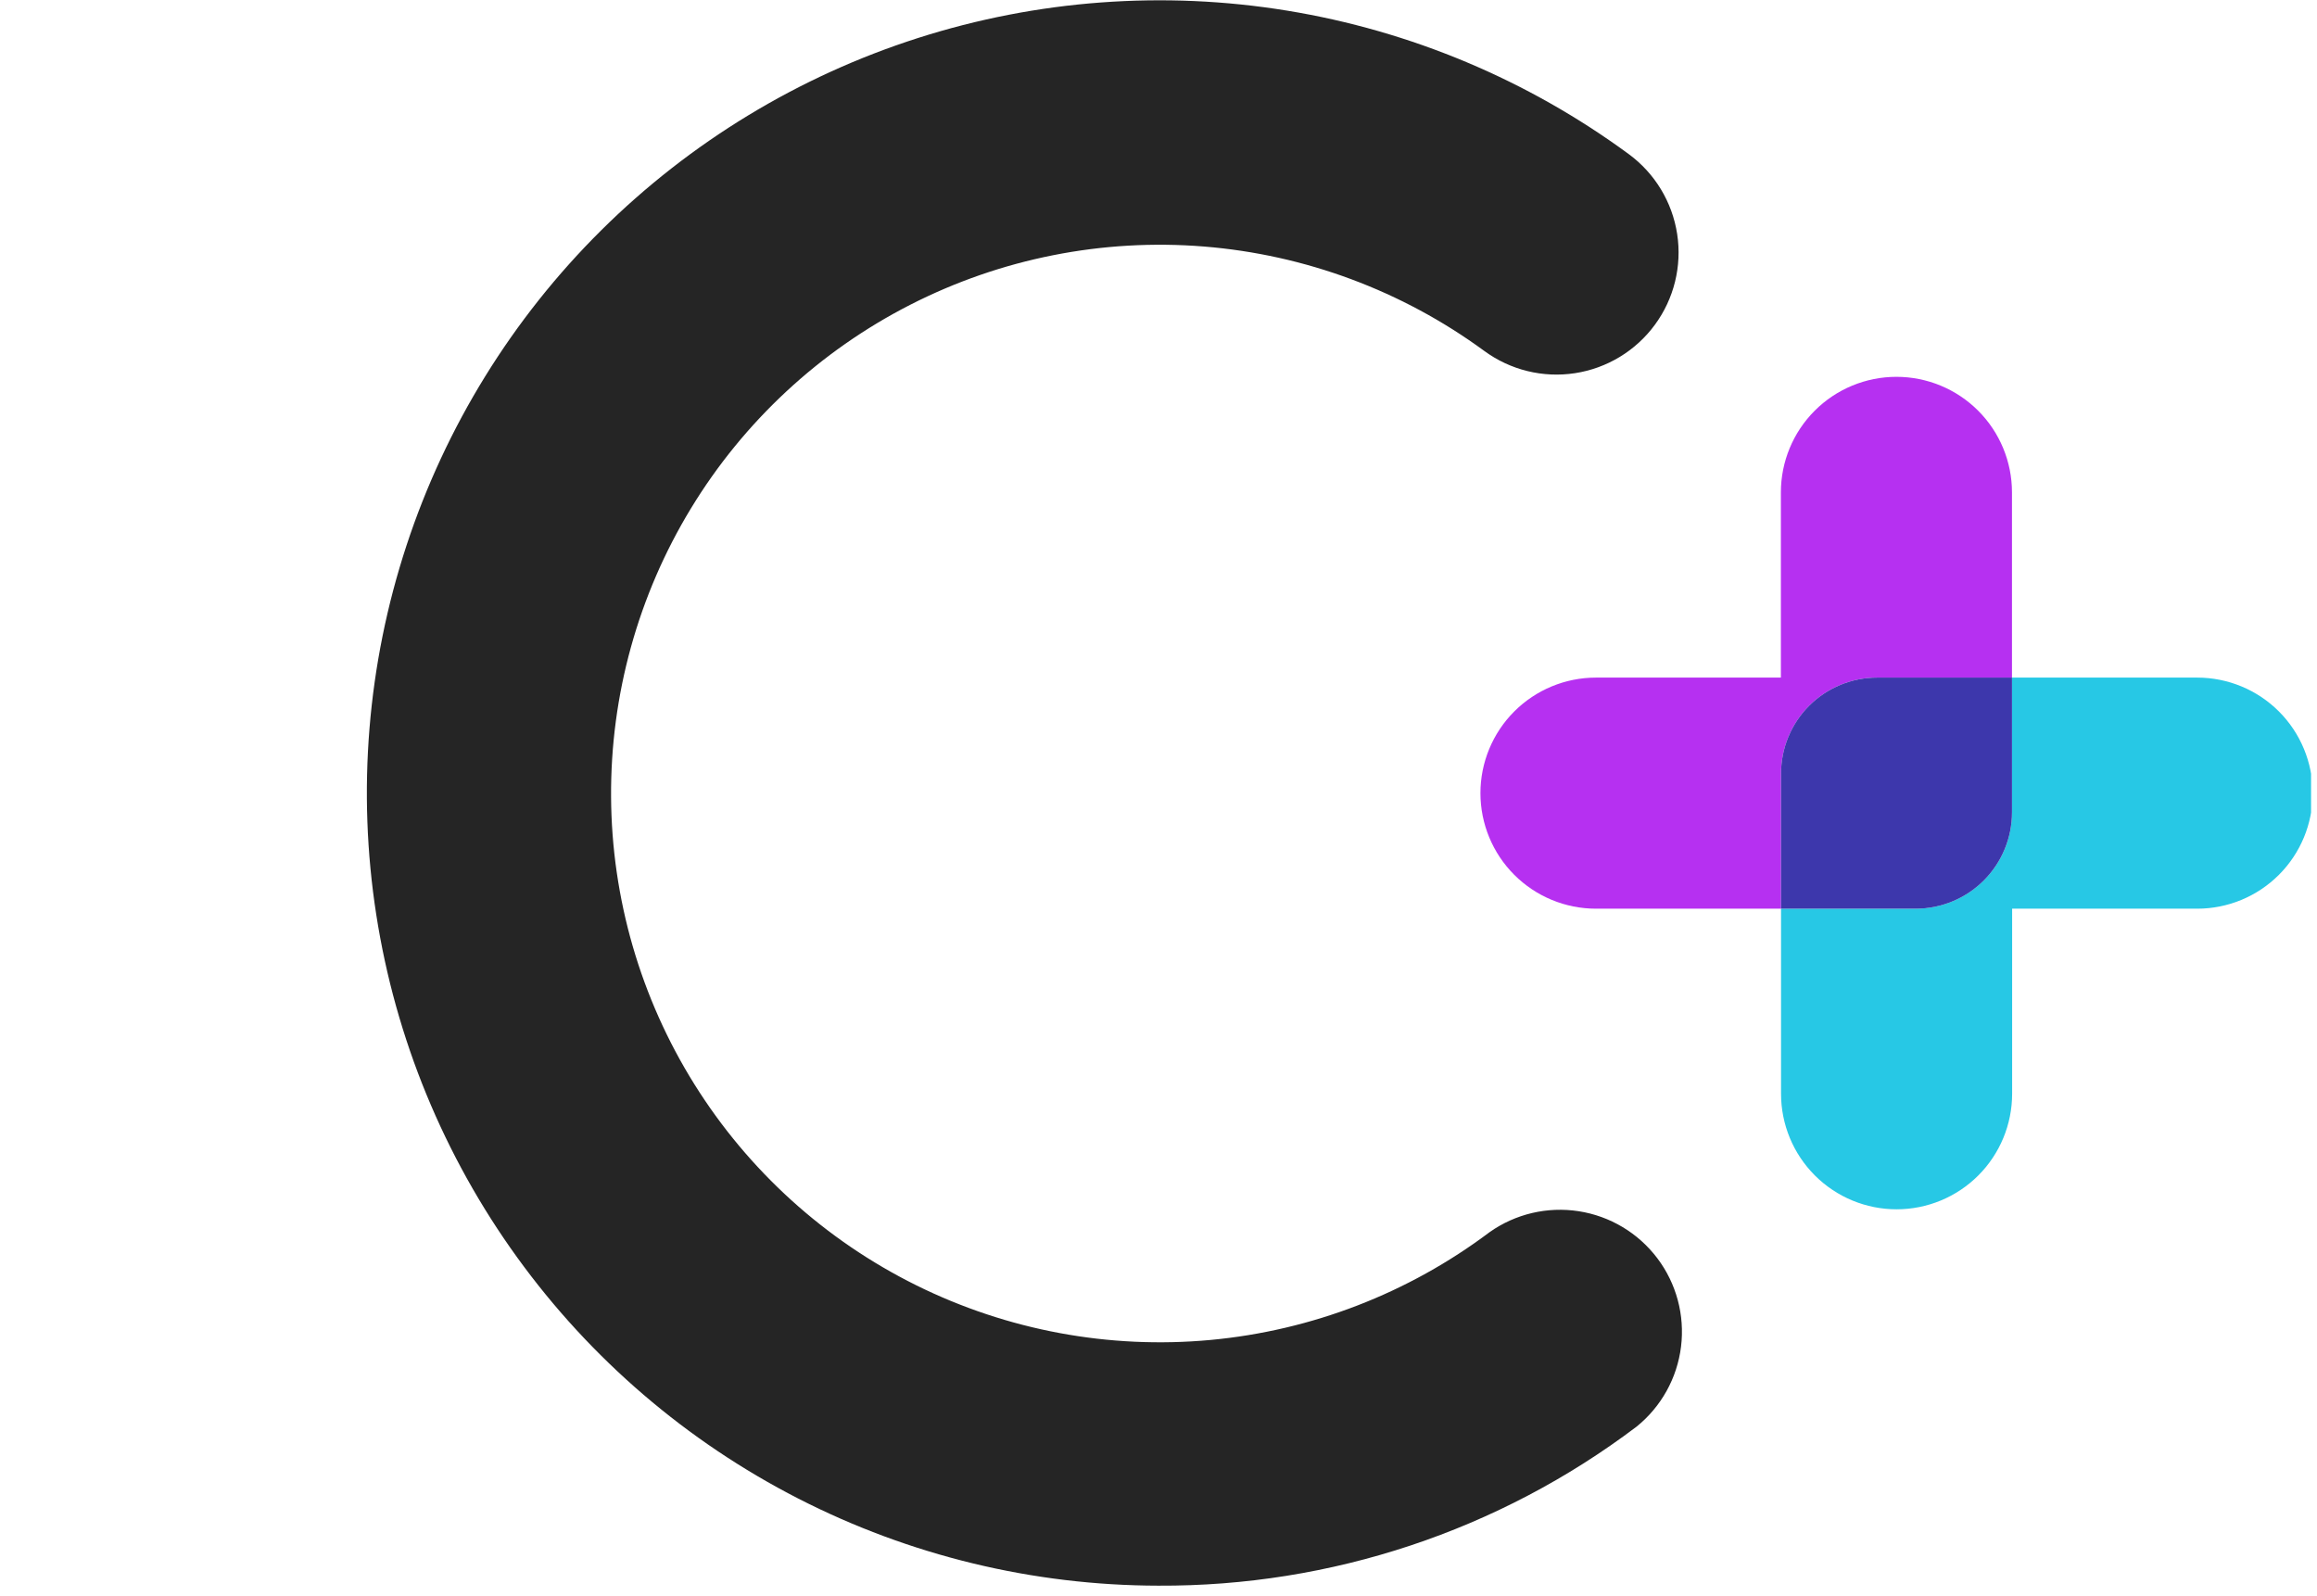 <svg width="209" height="144" viewBox="0 0 209 144" fill="none" xmlns="http://www.w3.org/2000/svg">
<g clip-path="url(#clip0_991_60001)">
<path d="M104.486 143.027C93.191 143.011 82.061 140.318 72.008 135.171C61.955 130.024 53.263 122.568 46.647 113.414C40.03 104.261 35.676 93.67 33.941 82.51C32.206 71.349 33.14 59.936 36.666 49.206C40.192 38.476 46.21 28.734 54.227 20.778C62.244 12.822 72.031 6.878 82.788 3.434C93.544 -0.011 104.964 -0.858 116.111 0.961C127.258 2.781 137.815 7.215 146.918 13.901C149.272 15.63 150.843 18.223 151.285 21.109C151.728 23.996 151.005 26.94 149.276 29.294C147.548 31.648 144.955 33.219 142.068 33.661C139.182 34.104 136.237 33.381 133.883 31.652C126.486 26.23 117.727 22.969 108.584 22.235C99.442 21.5 90.275 23.32 82.106 27.491C73.938 31.663 67.089 38.022 62.324 45.859C57.558 53.696 55.064 62.703 55.12 71.875C55.175 81.047 57.778 90.023 62.638 97.802C67.498 105.581 74.423 111.857 82.642 115.929C90.86 120.001 100.049 121.71 109.182 120.865C118.315 120.019 127.033 116.653 134.365 111.141C136.698 109.491 139.581 108.814 142.405 109.252C145.228 109.691 147.771 111.211 149.493 113.491C151.216 115.771 151.983 118.632 151.634 121.468C151.284 124.304 149.844 126.893 147.62 128.686C135.204 138.068 120.047 143.107 104.486 143.027Z" fill="#252525"/>
<path d="M160.655 81.964V98.656C160.655 101.42 161.753 104.071 163.708 106.026C165.663 107.981 168.314 109.079 171.078 109.079C173.842 109.079 176.493 107.981 178.448 106.026C180.402 104.071 181.5 101.42 181.5 98.656V81.964H198.193C200.957 81.964 203.608 80.866 205.563 78.911C207.517 76.957 208.615 74.305 208.615 71.541C208.615 68.777 207.517 66.126 205.563 64.171C203.608 62.217 200.957 61.119 198.193 61.119H181.487V73.274C181.487 75.579 180.571 77.789 178.941 79.418C177.312 81.048 175.101 81.964 172.797 81.964H160.642" fill="#27C8E5"/>
<path d="M160.655 71.528V69.795C160.653 68.655 160.876 67.526 161.312 66.473C161.747 65.419 162.386 64.462 163.192 63.656C163.998 62.85 164.955 62.211 166.009 61.776C167.062 61.34 168.191 61.117 169.331 61.119H181.486V44.413C181.486 41.648 180.388 38.997 178.434 37.043C176.479 35.088 173.828 33.99 171.064 33.99C168.3 33.99 165.649 35.088 163.694 37.043C161.739 38.997 160.641 41.648 160.641 44.413V61.119H143.963C141.198 61.119 138.547 62.217 136.593 64.171C134.638 66.126 133.54 68.777 133.54 71.541C133.54 74.305 134.638 76.957 136.593 78.911C138.547 80.866 141.198 81.964 143.963 81.964H160.655V71.528Z" fill="#B630F1"/>
<path d="M169.332 61.119C168.192 61.117 167.063 61.34 166.009 61.776C164.956 62.211 163.998 62.85 163.192 63.656C162.386 64.462 161.747 65.419 161.312 66.473C160.877 67.526 160.653 68.655 160.655 69.795V81.964H172.81C175.113 81.96 177.319 81.043 178.946 79.414C180.573 77.784 181.487 75.576 181.487 73.274V61.119H169.318H169.332Z" fill="#3D37AC"/>
</g>
<defs>
<clipPath id="clip0_991_60001">
<rect width="175.464" height="143.069" fill="white" transform="translate(33)"/>
</clipPath>
</defs>
</svg>
